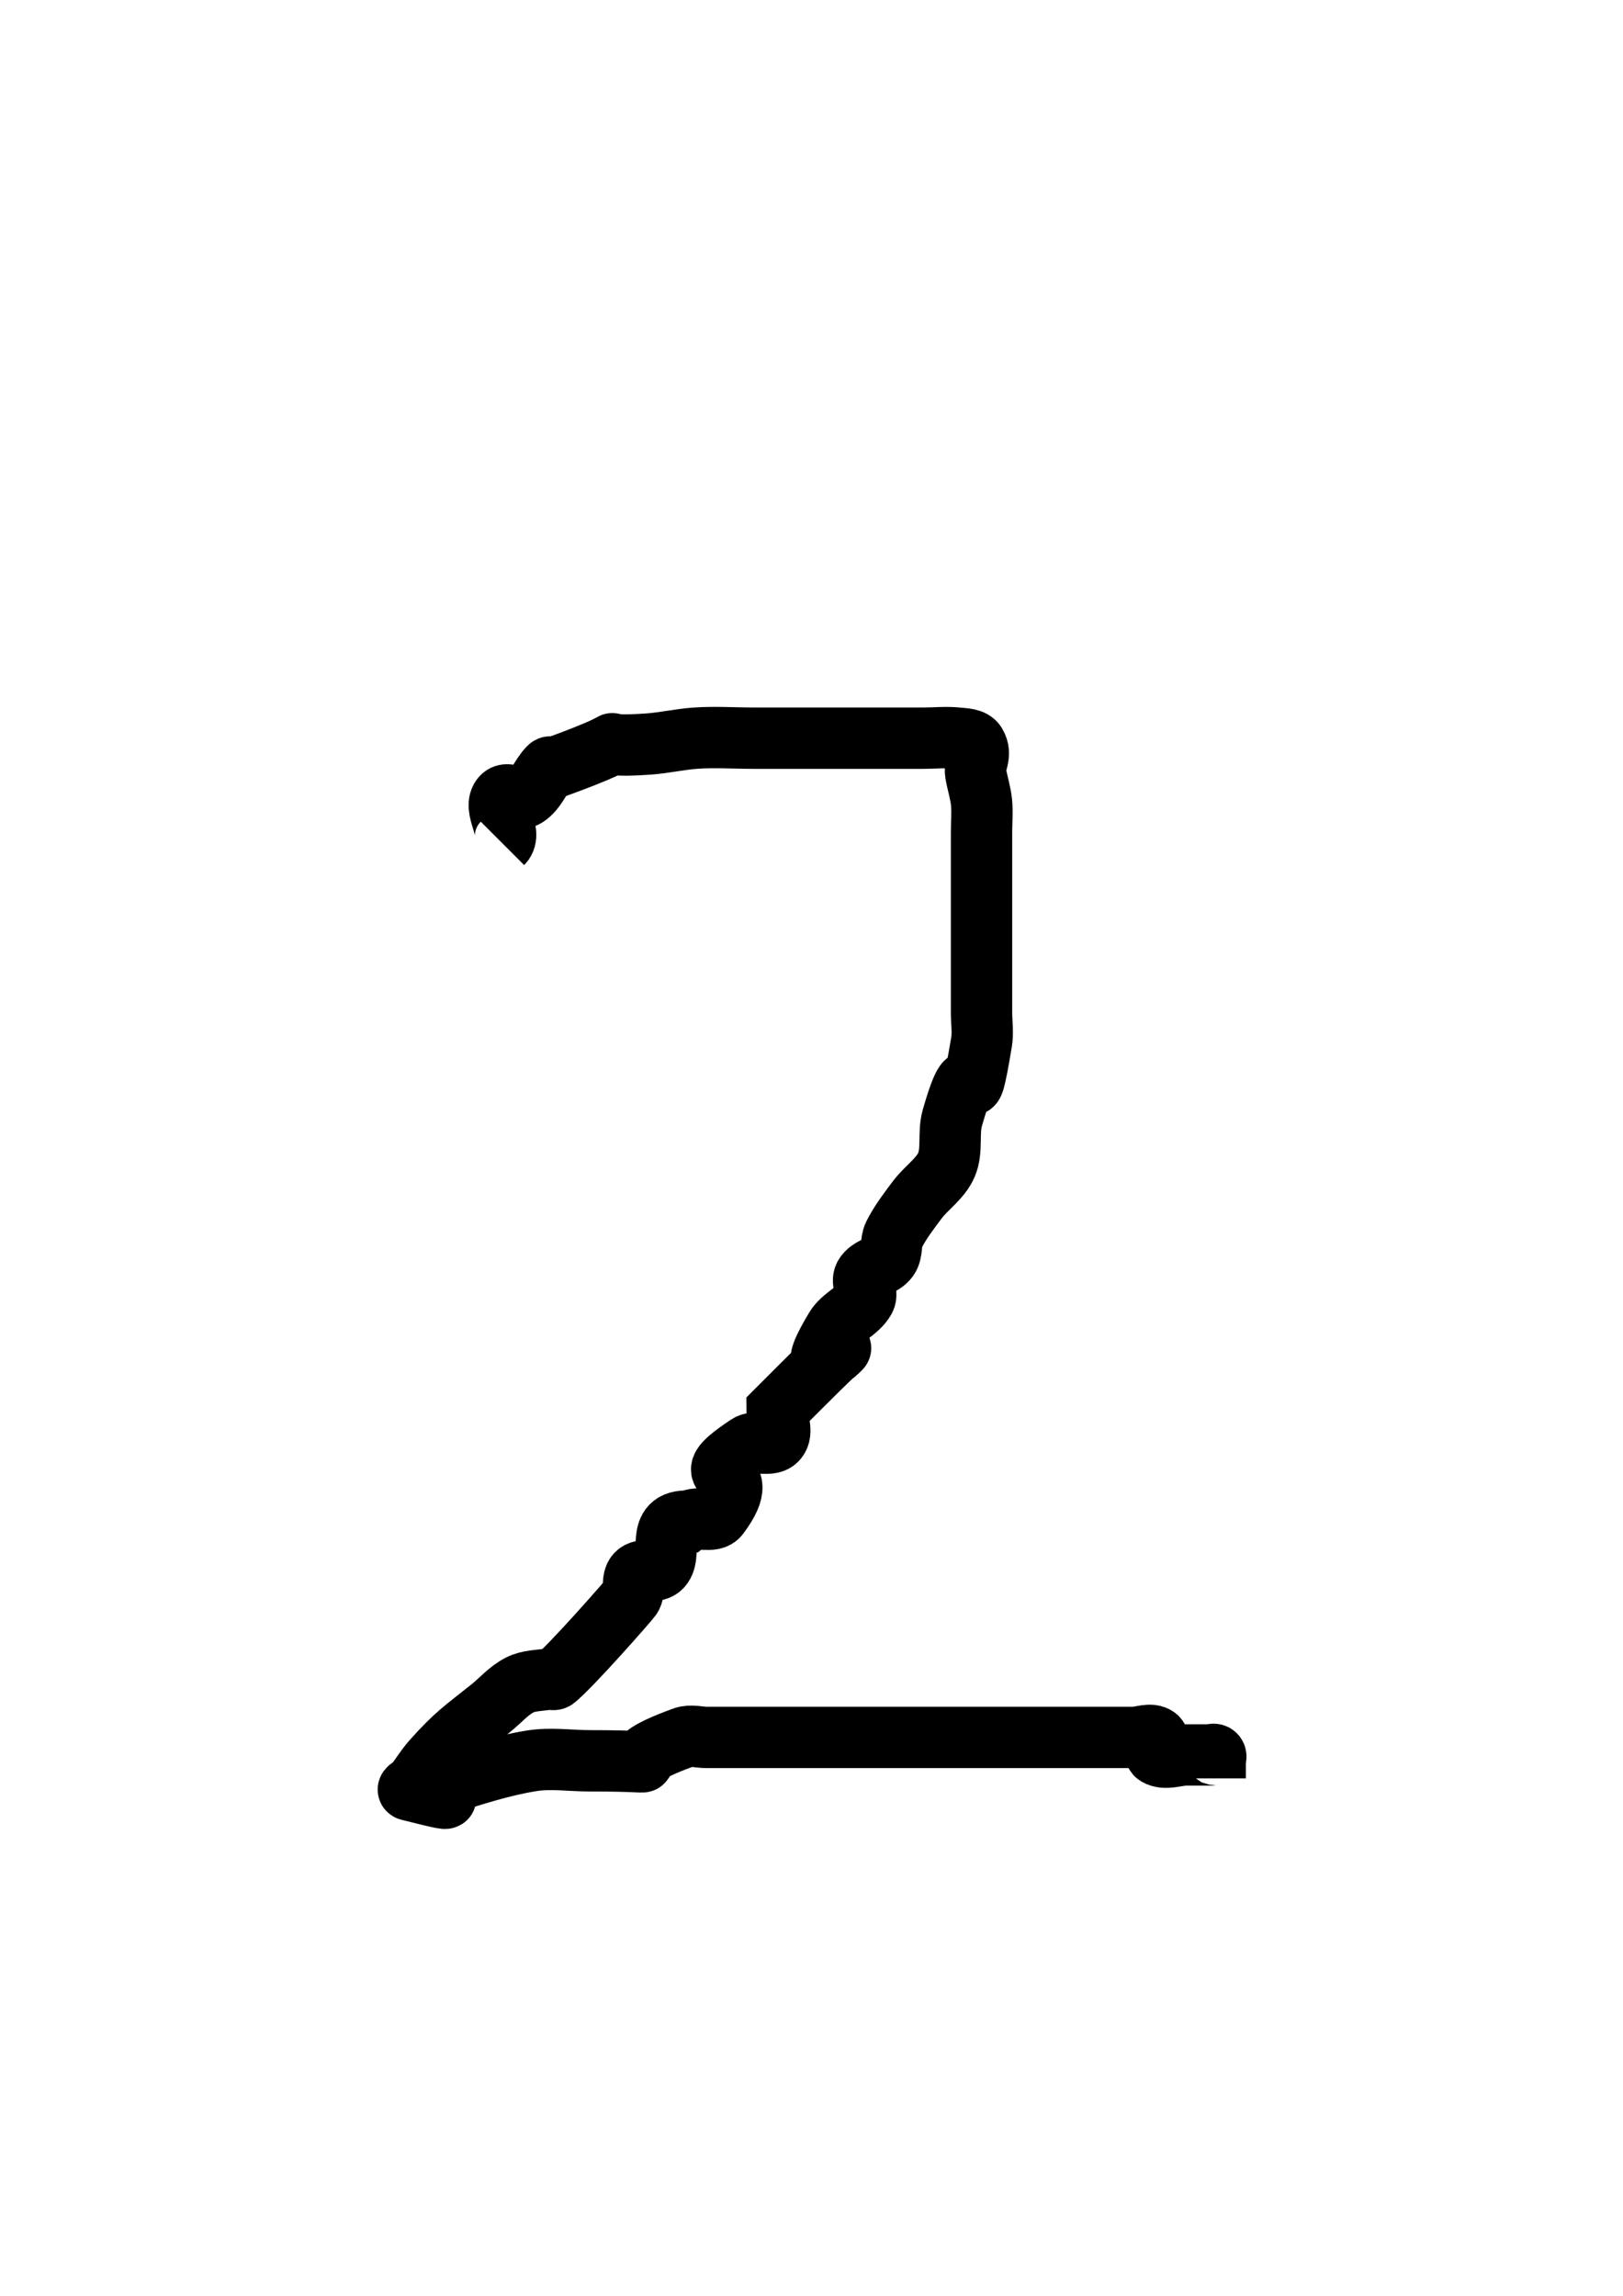 <?xml version="1.0" encoding="UTF-8" standalone="no"?>
<!-- Created with Inkscape (http://www.inkscape.org/) -->

<svg
   xmlns:dc="http://purl.org/dc/elements/1.1/"
   xmlns:cc="http://creativecommons.org/ns#"
   xmlns:rdf="http://www.w3.org/1999/02/22-rdf-syntax-ns#"
   xmlns:svg="http://www.w3.org/2000/svg"
   xmlns="http://www.w3.org/2000/svg"
   xmlns:sodipodi="http://sodipodi.sourceforge.net/DTD/sodipodi-0.dtd"
   xmlns:inkscape="http://www.inkscape.org/namespaces/inkscape"
   width="210mm"
   height="297mm"
   id="svg2"
   version="1.1"
   inkscape:version="0.48.4 r9939"
   inkscape:export-filename="/home/kumadasu/dl/digits/kumadas-handwrite/2.png"
   inkscape:export-xdpi="50"
   inkscape:export-ydpi="50"
   sodipodi:docname="2.svg">
  <defs
     id="defs4" />
  <sodipodi:namedview
     id="base"
     pagecolor="#ffffff"
     bordercolor="#666666"
     borderopacity="1.0"
     inkscape:pageopacity="0.0"
     inkscape:pageshadow="2"
     inkscape:zoom="0.35"
     inkscape:cx="-195"
     inkscape:cy="540"
     inkscape:document-units="px"
     inkscape:current-layer="layer1"
     showgrid="false"
     inkscape:window-width="1920"
     inkscape:window-height="1056"
     inkscape:window-x="0"
     inkscape:window-y="24"
     inkscape:window-maximized="1" />
  <g
     inkscape:label="レイヤー 1"
     inkscape:groupmode="layer"
     id="layer1">
    <path
       style="fill:none;stroke:#000000;stroke-width:30;stroke-linecap:butt;stroke-linejoin:miter;stroke-opacity:1;stroke-miterlimit:4;stroke-dasharray:none"
       d="m 245.714,412.362 c 5.387,-5.387 -5.387,-17.47 0,-22.857 2.694,-2.694 8.198,2.019 11.429,0 5.171,-3.232 7.116,-9.974 11.429,-14.286 0.673,-0.673 1.962,0.325 2.857,0 50.116,-18.224 9.268,-8.825 45.714,-11.429 7.659,-0.547 15.198,-2.31 22.857,-2.857 9.5,-0.679 19.048,0 28.571,0 23.81,0 47.619,0 71.429,0 3.81,0 7.619,0 11.429,0 5.714,0 11.464,-0.631 17.143,0 2.993,0.333 7.022,0.275 8.571,2.857 3.297,5.495 -0.824,9.341 0,14.286 0.798,4.79 2.374,9.454 2.857,14.286 0.474,4.738 0,9.524 0,14.286 0,6.667 0,13.333 0,20 0,15.238 0,30.476 0,45.714 0,7.619 0,15.238 0,22.857 0,4.762 0.783,9.589 0,14.286 -7.6,45.602 -2.493,-4.132 -14.286,37.143 -2.109,7.383 0.168,15.8 -2.857,22.857 -2.93,6.837 -9.823,11.192 -14.286,17.143 -4.121,5.494 -8.357,11 -11.429,17.143 -1.756,3.512 -0.575,8.233 -2.857,11.429 -2.768,3.875 -9.066,4.437 -11.429,8.571 -1.89,3.308 1.85,8.098 0,11.429 -3.27,5.887 -10.821,8.511 -14.286,14.286 -25.067,41.779 29.545,-18.116 -17.143,28.571 -3.81,3.81 -7.619,7.619 -11.429,11.429 0,4.762 3.049,10.628 0,14.286 -3.109,3.731 -10.245,0.163 -14.286,2.857 -30.584,20.389 5.942,7.316 -14.286,34.286 -2.914,3.885 -10.245,0.163 -14.286,2.857 -17.826,-1.068 -7.27,17.244 -14.286,22.857 -3.066,2.453 -8.652,0.081 -11.429,2.857 -2.777,2.777 -0.622,8.2 -2.857,11.429 -1.222,1.766 -29.265,33.697 -37.143,40 -0.744,0.595 -1.918,-0.157 -2.857,0 -4.79,0.798 -9.942,0.685 -14.286,2.857 -5.454,2.727 -9.524,7.619 -14.286,11.429 -13.067,10.454 -17.127,12.839 -28.571,25.714 -3.164,3.559 -5.597,7.71 -8.571,11.429 -0.841,1.052 -4.164,2.53 -2.857,2.857 35.581,8.895 5.276,0.851 17.143,-2.857 14.112,-4.41 28.258,-9.093 42.857,-11.429 9.404,-1.505 19.048,0 28.571,0 50.898,0 2.591,4.253 45.714,-11.429 3.58,-1.302 7.619,0 11.429,0 10.476,0 20.952,0 31.429,0 13.333,0 26.667,0 40,0 36.19,0 72.381,0 108.571,0 9.524,0 19.048,0 28.571,0 3.81,0 8.381,-2.286 11.429,0 2.286,1.714 -2.45,7.101 0,8.571 4.083,2.45 9.524,0 14.286,0 3.81,0 7.619,0 11.429,0 0.952,0 2.184,-0.673 2.857,0 0.673,0.673 0,1.905 0,2.857 0,2.857 0,5.714 0,8.571"
       id="path3803"
       inkscape:connector-curvature="0" />
  </g>
</svg>
